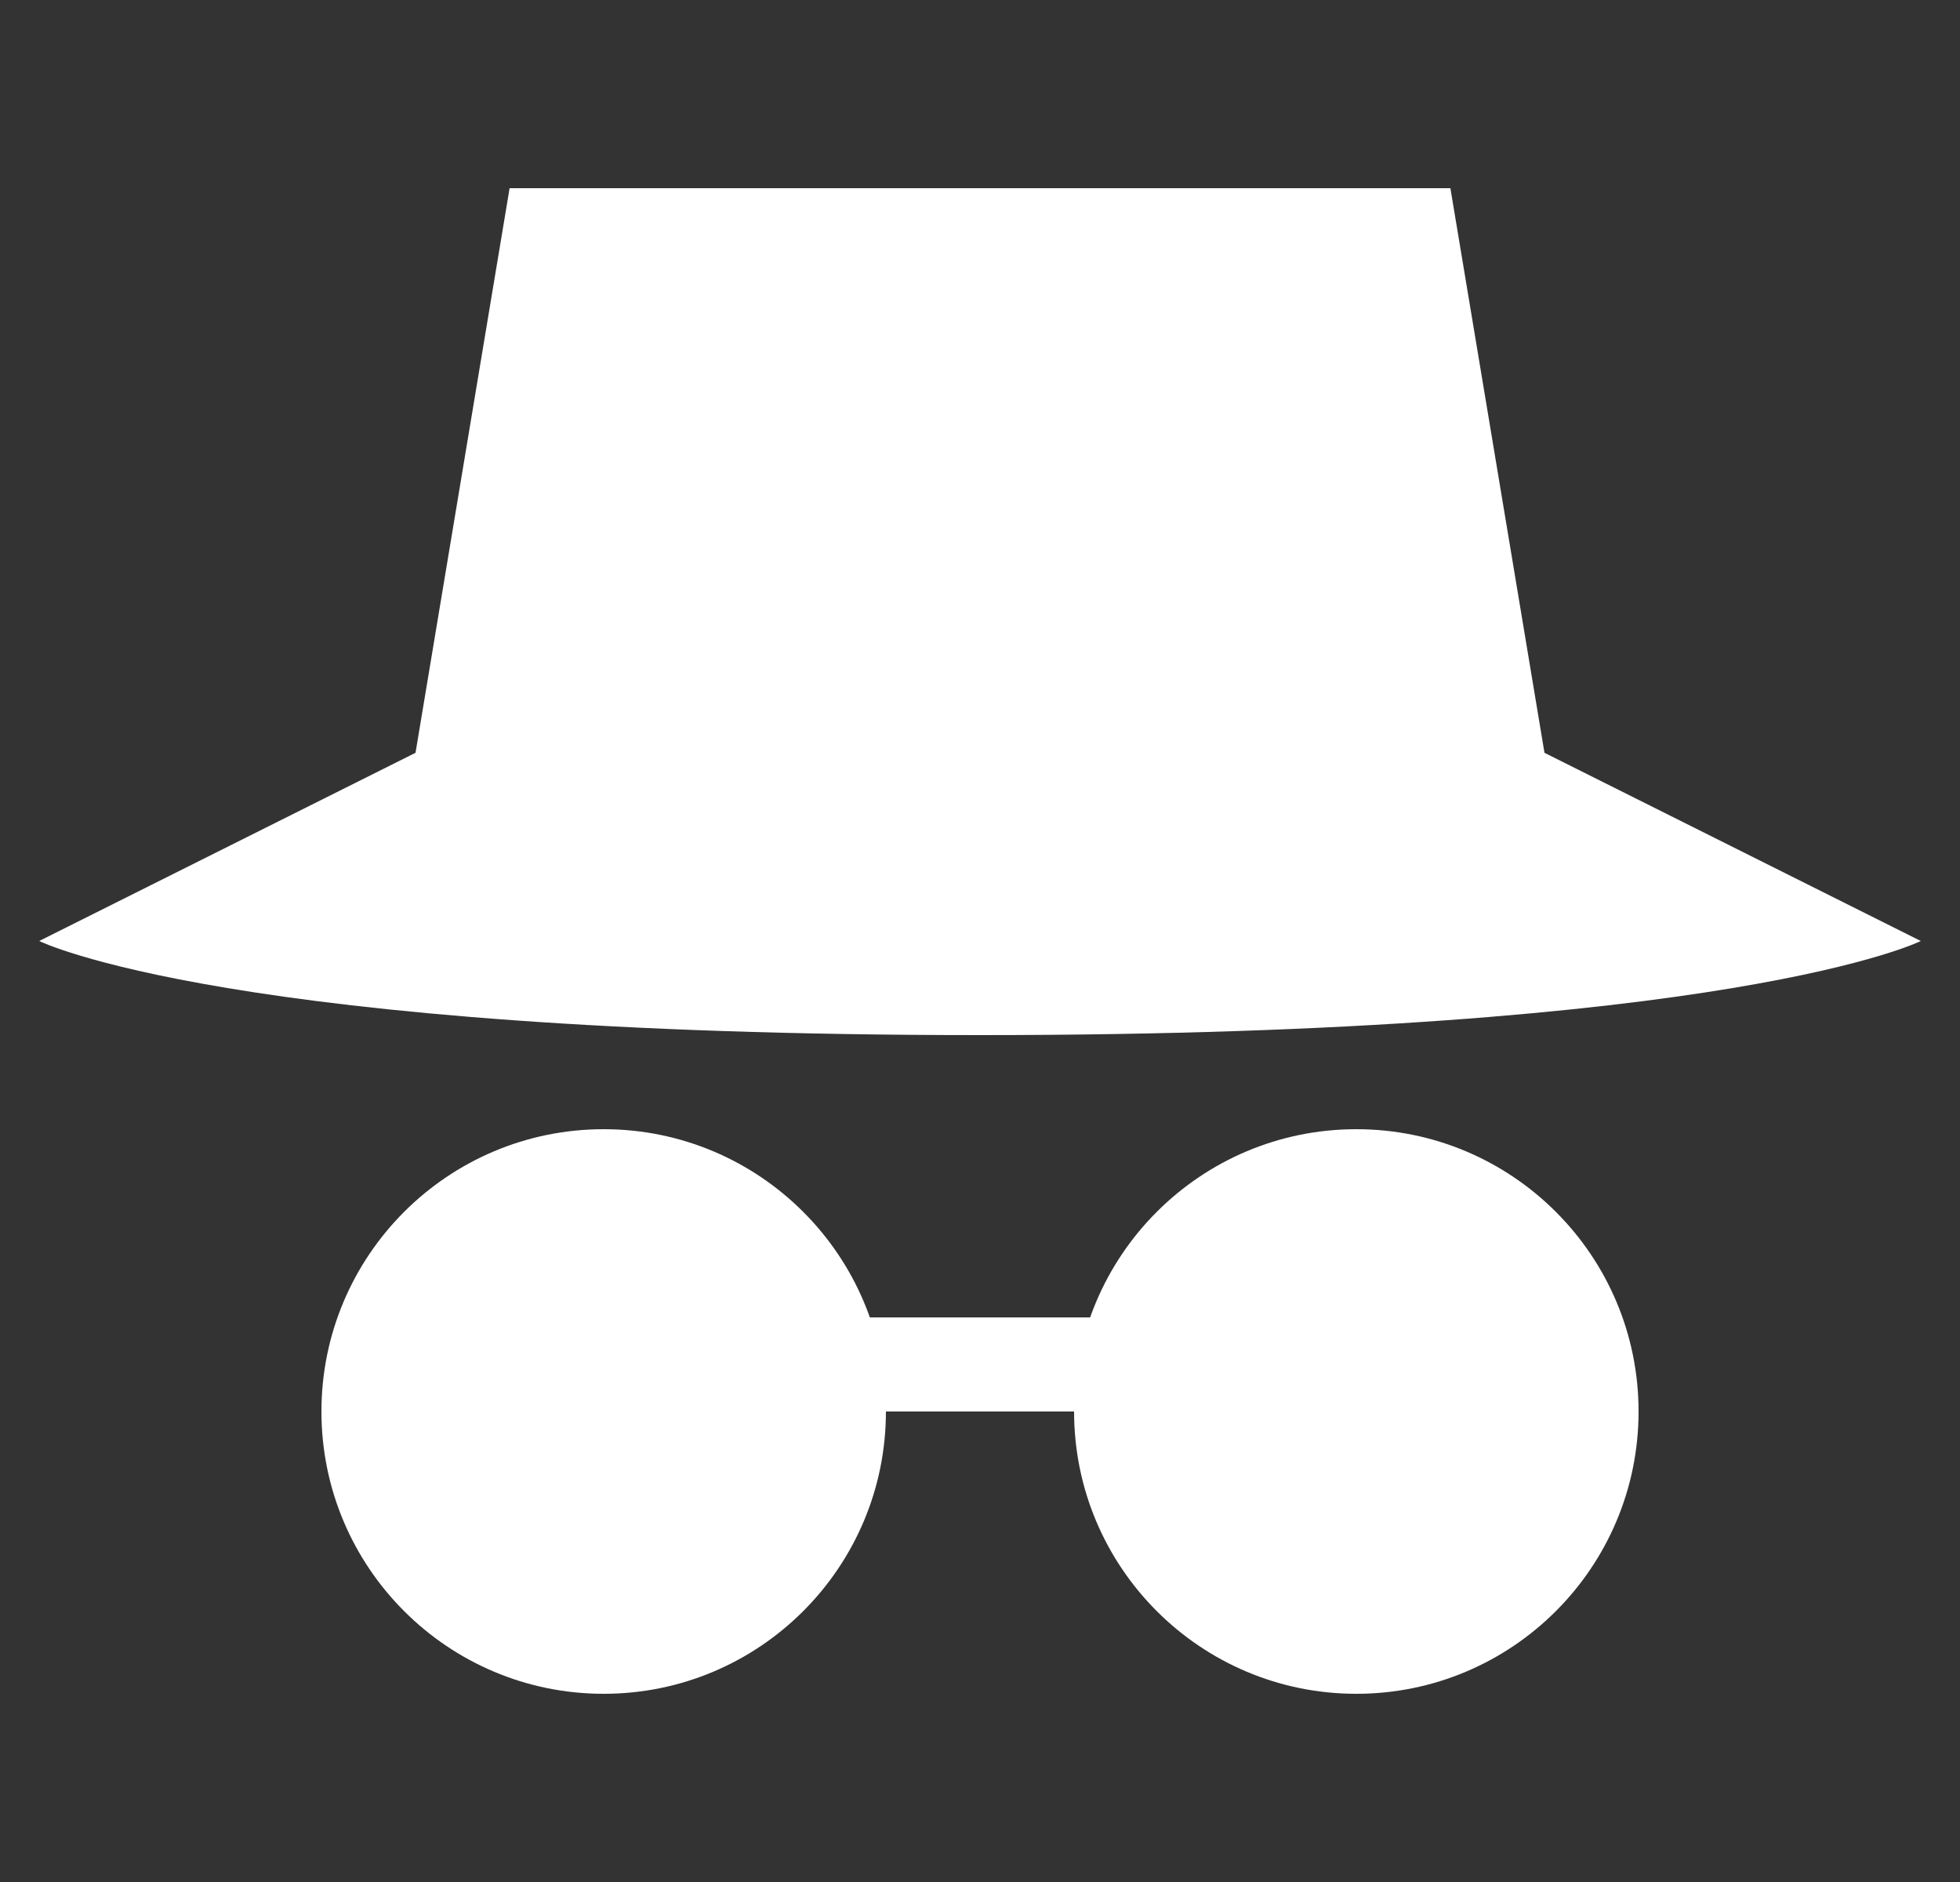 <svg width="25" height="24" viewBox="0 0 25 24" fill="none" xmlns="http://www.w3.org/2000/svg">
<rect x="0" y="0" width="25" height="24" fill="#333333" stroke="none"/>
<g clip-path="url(#clip0_110_135)">
<path d="M18.5 2.4H6.5L5.3 9.6H19.7L18.5 2.4ZM0.5 12C0.5 12 2.9 13.2 12.5 13.2C22.1 13.2 24.5 12 24.5 12L19.7 9.6H5.3L0.5 12ZM10.1 16.8H14.9V18H10.1V16.8Z" fill="white"/>
<path d="M7.7 21.6C9.688 21.6 11.3 19.988 11.3 18C11.3 16.012 9.688 14.4 7.7 14.4C5.712 14.4 4.1 16.012 4.1 18C4.1 19.988 5.712 21.6 7.7 21.6Z" fill="white"/>
<path d="M17.3 21.6C19.288 21.6 20.9 19.988 20.9 18C20.9 16.012 19.288 14.4 17.3 14.4C15.312 14.4 13.7 16.012 13.7 18C13.7 19.988 15.312 21.6 17.3 21.6Z" fill="white"/>
</g>
<defs>
<clipPath id="clip0_110_135">
<rect width="24" height="24" fill="white" transform="translate(0.5)"/>
</clipPath>
</defs>
</svg>
